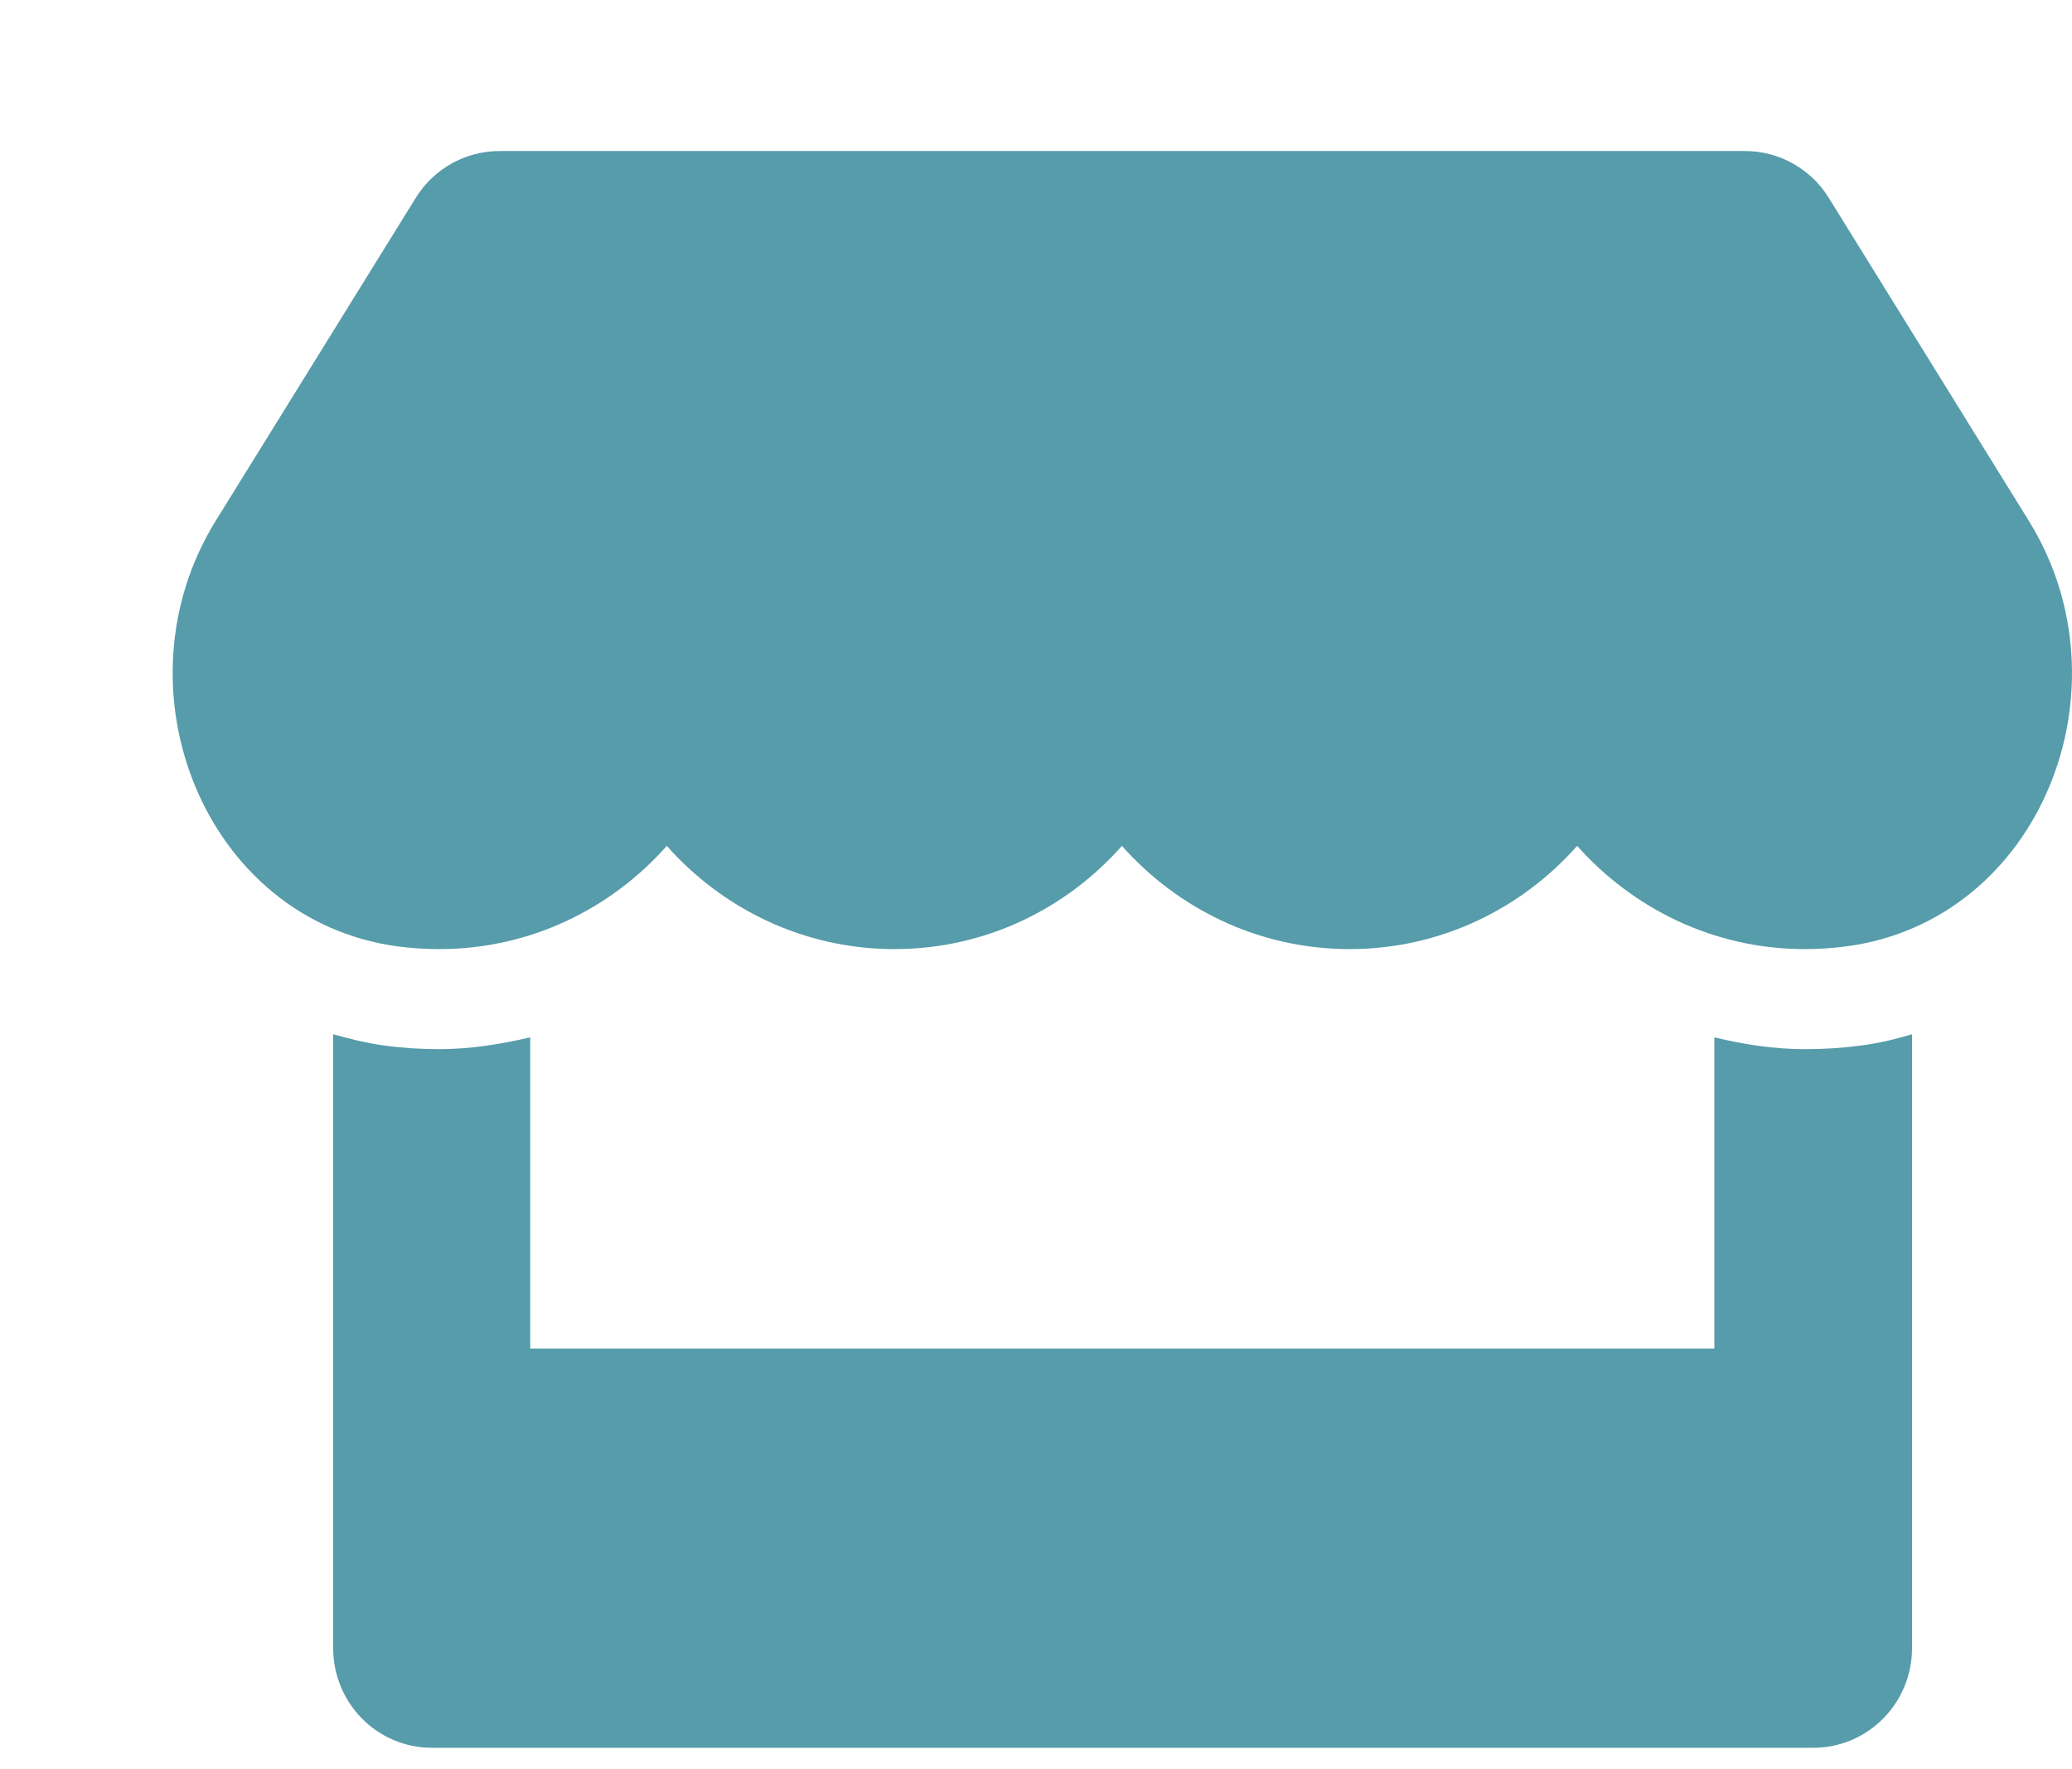 <svg width="48" height="41" viewBox="0 0 48 41" fill="none" xmlns="http://www.w3.org/2000/svg">
<g filter="url(#filter0_d_4022_10533)">
<path d="M43.001 9.071L38.365 1.584C37.95 0.912 37.215 0.5 36.429 0.5H7.568C6.782 0.5 6.047 0.912 5.632 1.584L0.996 9.071C-1.397 12.937 0.725 18.314 5.197 18.928C5.518 18.971 5.847 18.993 6.175 18.993C8.29 18.993 10.162 18.053 11.447 16.601C12.733 18.053 14.612 18.993 16.719 18.993C18.834 18.993 20.706 18.053 21.991 16.601C23.277 18.053 25.156 18.993 27.264 18.993C29.378 18.993 31.25 18.053 32.536 16.601C33.829 18.053 35.7 18.993 37.808 18.993C38.143 18.993 38.465 18.971 38.786 18.928C43.273 18.321 45.401 12.944 43.001 9.071ZM37.822 21.312C37.108 21.312 36.4 21.204 35.715 21.038V28.25H8.283V21.038C7.597 21.197 6.89 21.312 6.175 21.312C5.747 21.312 5.311 21.284 4.889 21.226C4.489 21.168 4.096 21.074 3.718 20.966V35.188C3.718 36.467 4.739 37.5 6.004 37.5H38.008C39.272 37.5 40.294 36.467 40.294 35.188V20.966C39.908 21.081 39.522 21.175 39.122 21.226C38.686 21.284 38.258 21.312 37.822 21.312Z" fill="#569CAA"/>
</g>
<defs>
<filter id="filter0_d_4022_10533" x="0" y="0.5" width="48" height="40" filterUnits="userSpaceOnUse" color-interpolation-filters="sRGB">
<feFlood flood-opacity="0" result="BackgroundImageFix"/>
<feColorMatrix in="SourceAlpha" type="matrix" values="0 0 0 0 0 0 0 0 0 0 0 0 0 0 0 0 0 0 127 0" result="hardAlpha"/>
<feOffset dx="4" dy="3"/>
<feComposite in2="hardAlpha" operator="out"/>
<feColorMatrix type="matrix" values="0 0 0 0 0 0 0 0 0 0 0 0 0 0 0 0 0 0 1 0"/>
<feBlend mode="normal" in2="BackgroundImageFix" result="effect1_dropShadow_4022_10533"/>
<feBlend mode="normal" in="SourceGraphic" in2="effect1_dropShadow_4022_10533" result="shape"/>
</filter>
</defs>
</svg>
